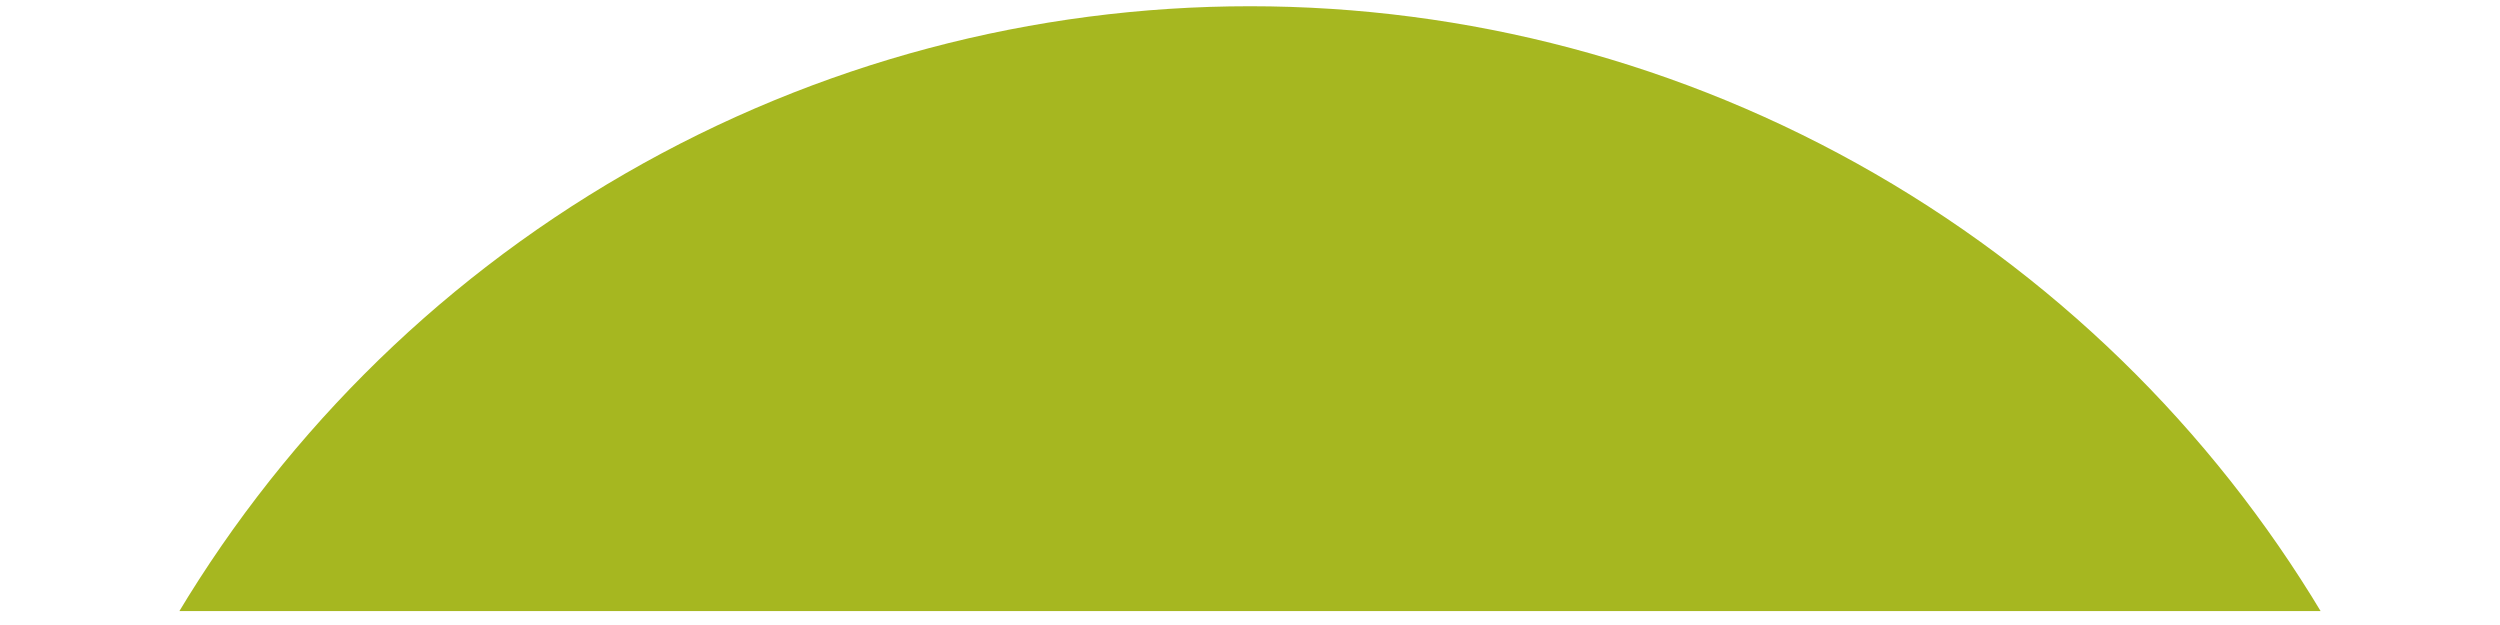<svg width="124" height="31" viewBox="0 0 124 31" fill="none" xmlns="http://www.w3.org/2000/svg">
<g clip-path="url(#clip0_2863_21462)">
<circle cx="62" cy="62.31" r="62" fill="#A6B720"/>
</g>
<defs>
<clipPath id="clip0_2863_21462">
<rect width="124" height="30.31" fill="white"/>
</clipPath>
</defs>
</svg>
